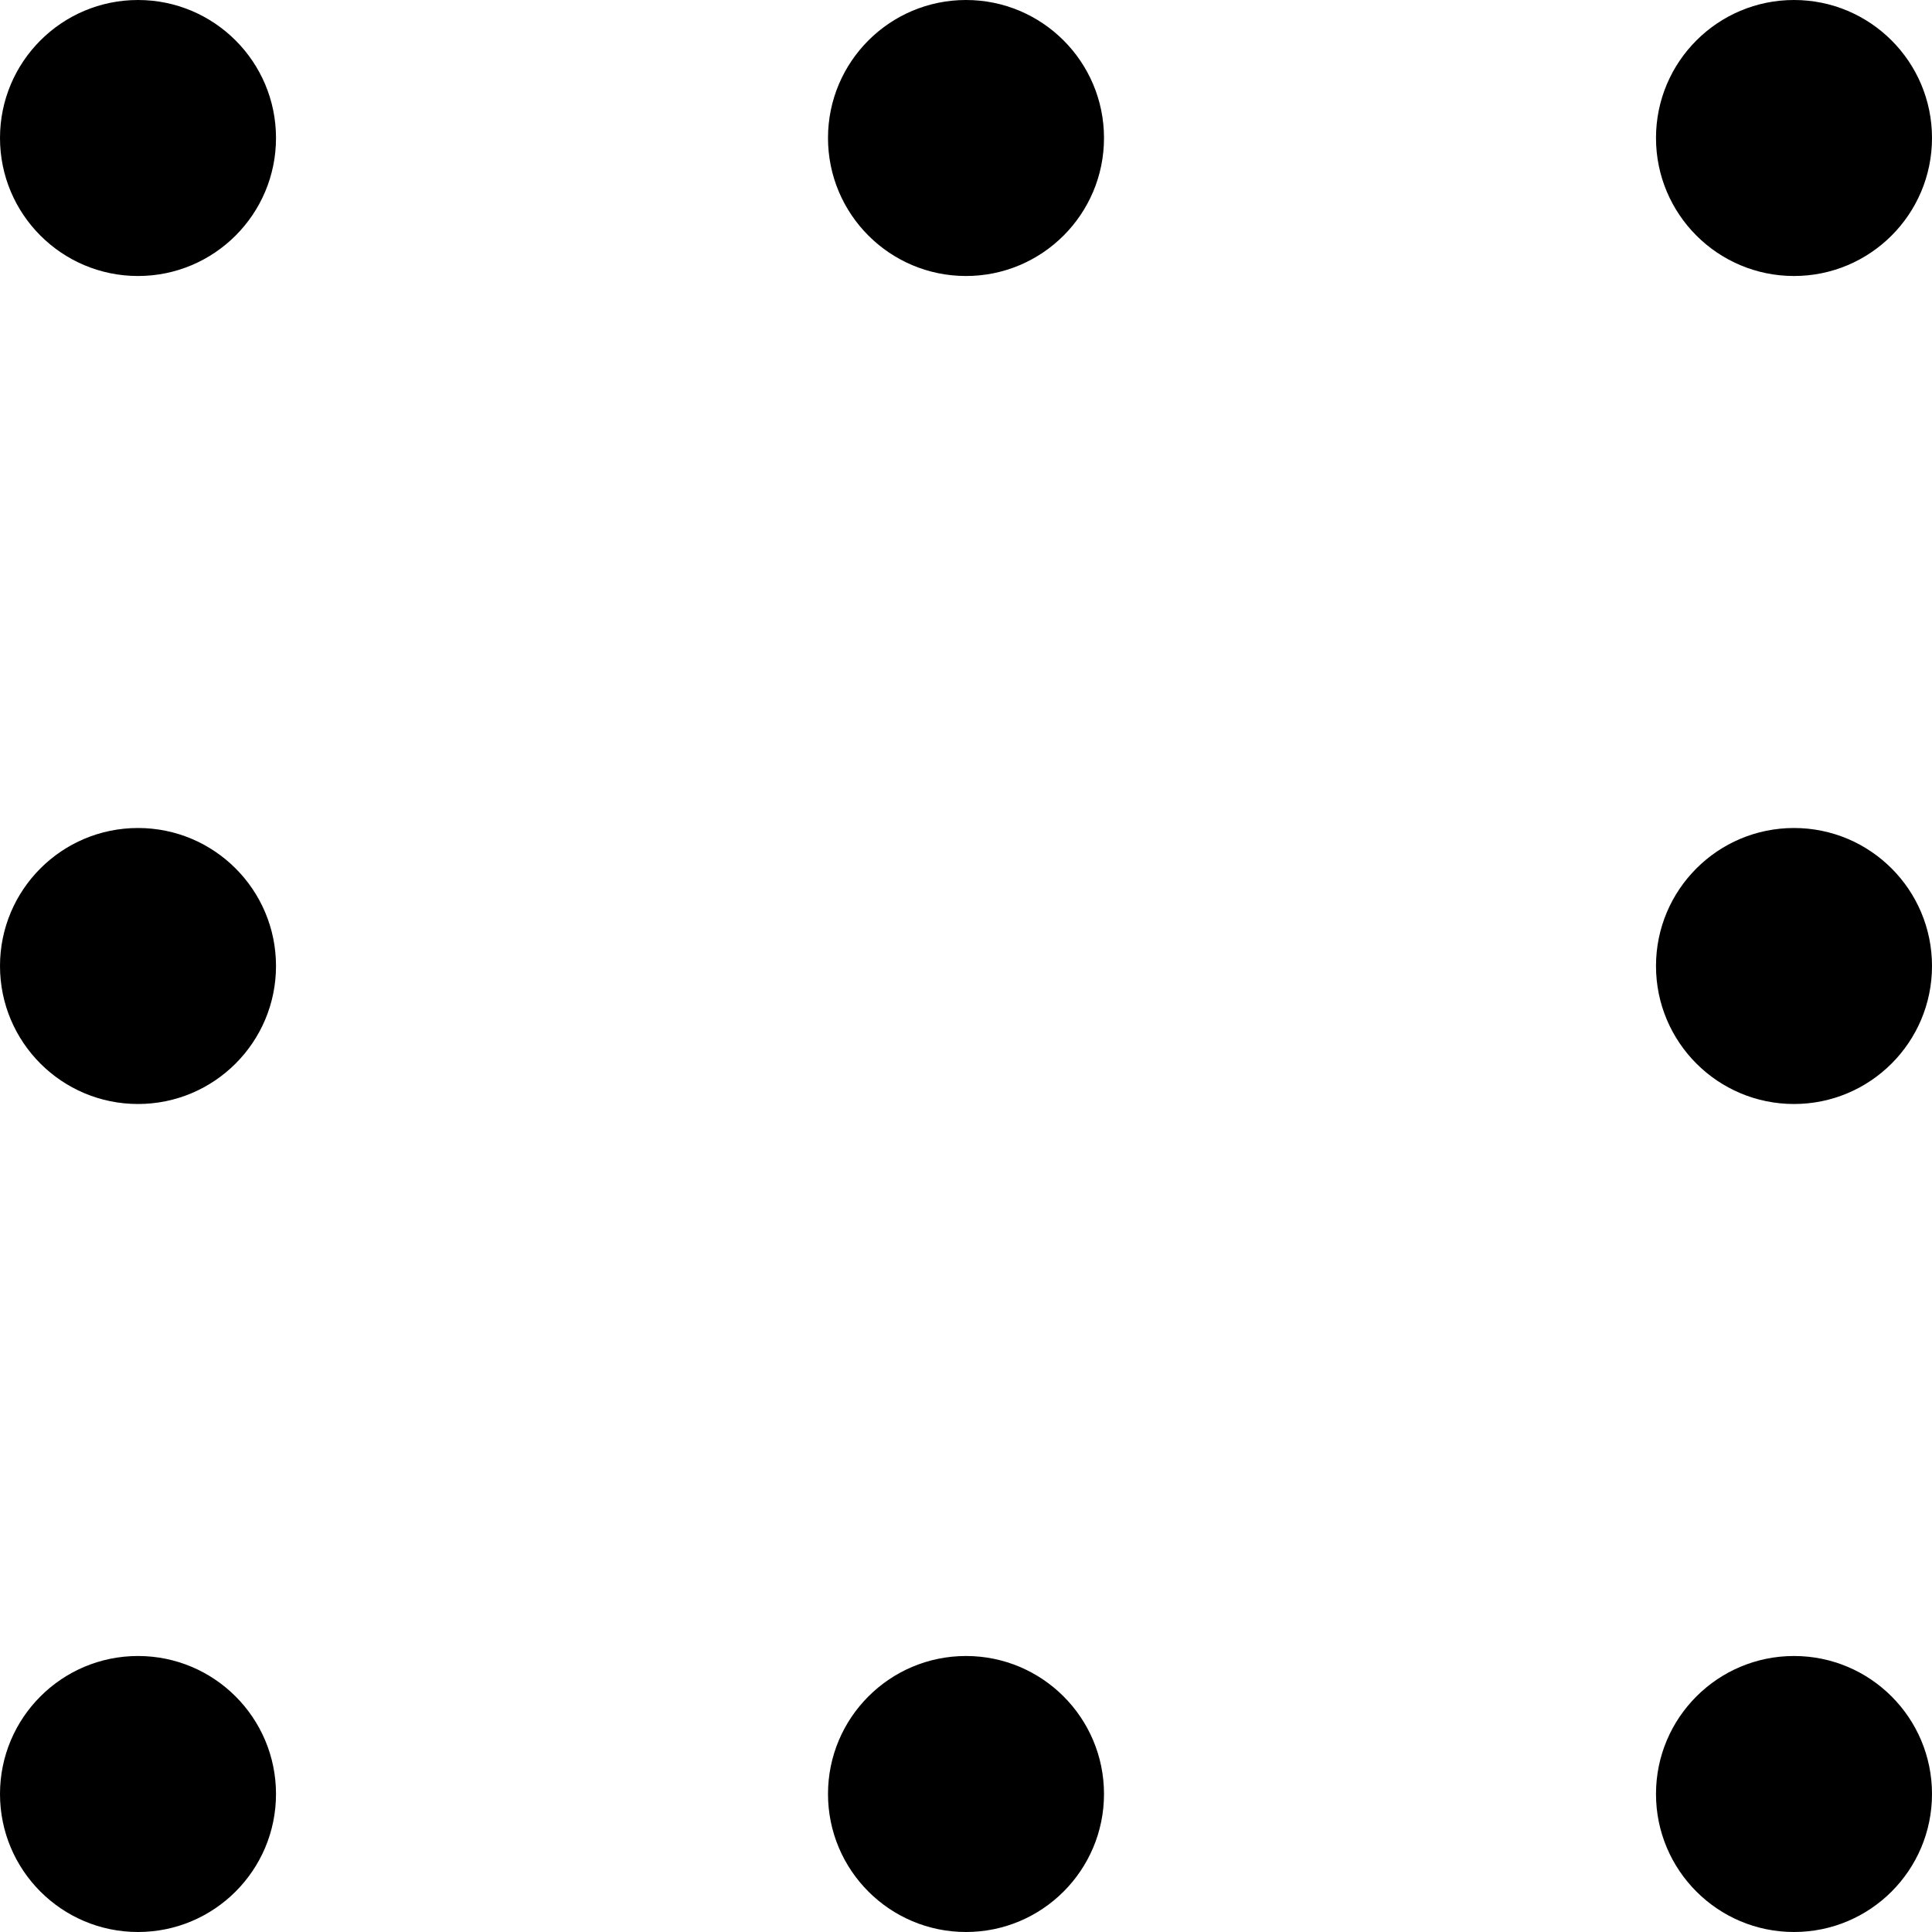 <?xml version="1.0" encoding="UTF-8"?>
<svg width="21px" height="21px" viewBox="0 0 21 21" version="1.1" xmlns="http://www.w3.org/2000/svg" xmlns:xlink="http://www.w3.org/1999/xlink">
    <!-- Generator: Sketch 52.5 (67469) - http://www.bohemiancoding.com/sketch -->
    <title>dotted-black</title>
    <desc>Created with Sketch.</desc>
    <g id="dotted-black" stroke="none" stroke-width="1" fill="none" fill-rule="evenodd">
        <circle id="Oval" fill="#000000" cx="1.5" cy="1.5" r="1.5"></circle>
        <circle id="Oval-Copy-6" fill="#000000" cx="1.5" cy="10.5" r="1.5"></circle>
        <circle id="Oval-Copy-9" fill="#000000" cx="1.5" cy="19.5" r="1.5"></circle>
        <circle id="Oval-Copy" fill="#000000" cx="10.5" cy="1.5" r="1.5"></circle>
        <circle id="Oval-Copy-10" fill="#000000" cx="10.5" cy="19.5" r="1.5"></circle>
        <circle id="Oval-Copy-2" fill="#000000" cx="19.5" cy="1.5" r="1.5"></circle>
        <circle id="Oval-Copy-8" fill="#000000" cx="19.5" cy="10.5" r="1.5"></circle>
        <circle id="Oval-Copy-11" fill="#000000" cx="19.5" cy="19.5" r="1.5"></circle>
    </g>
</svg>